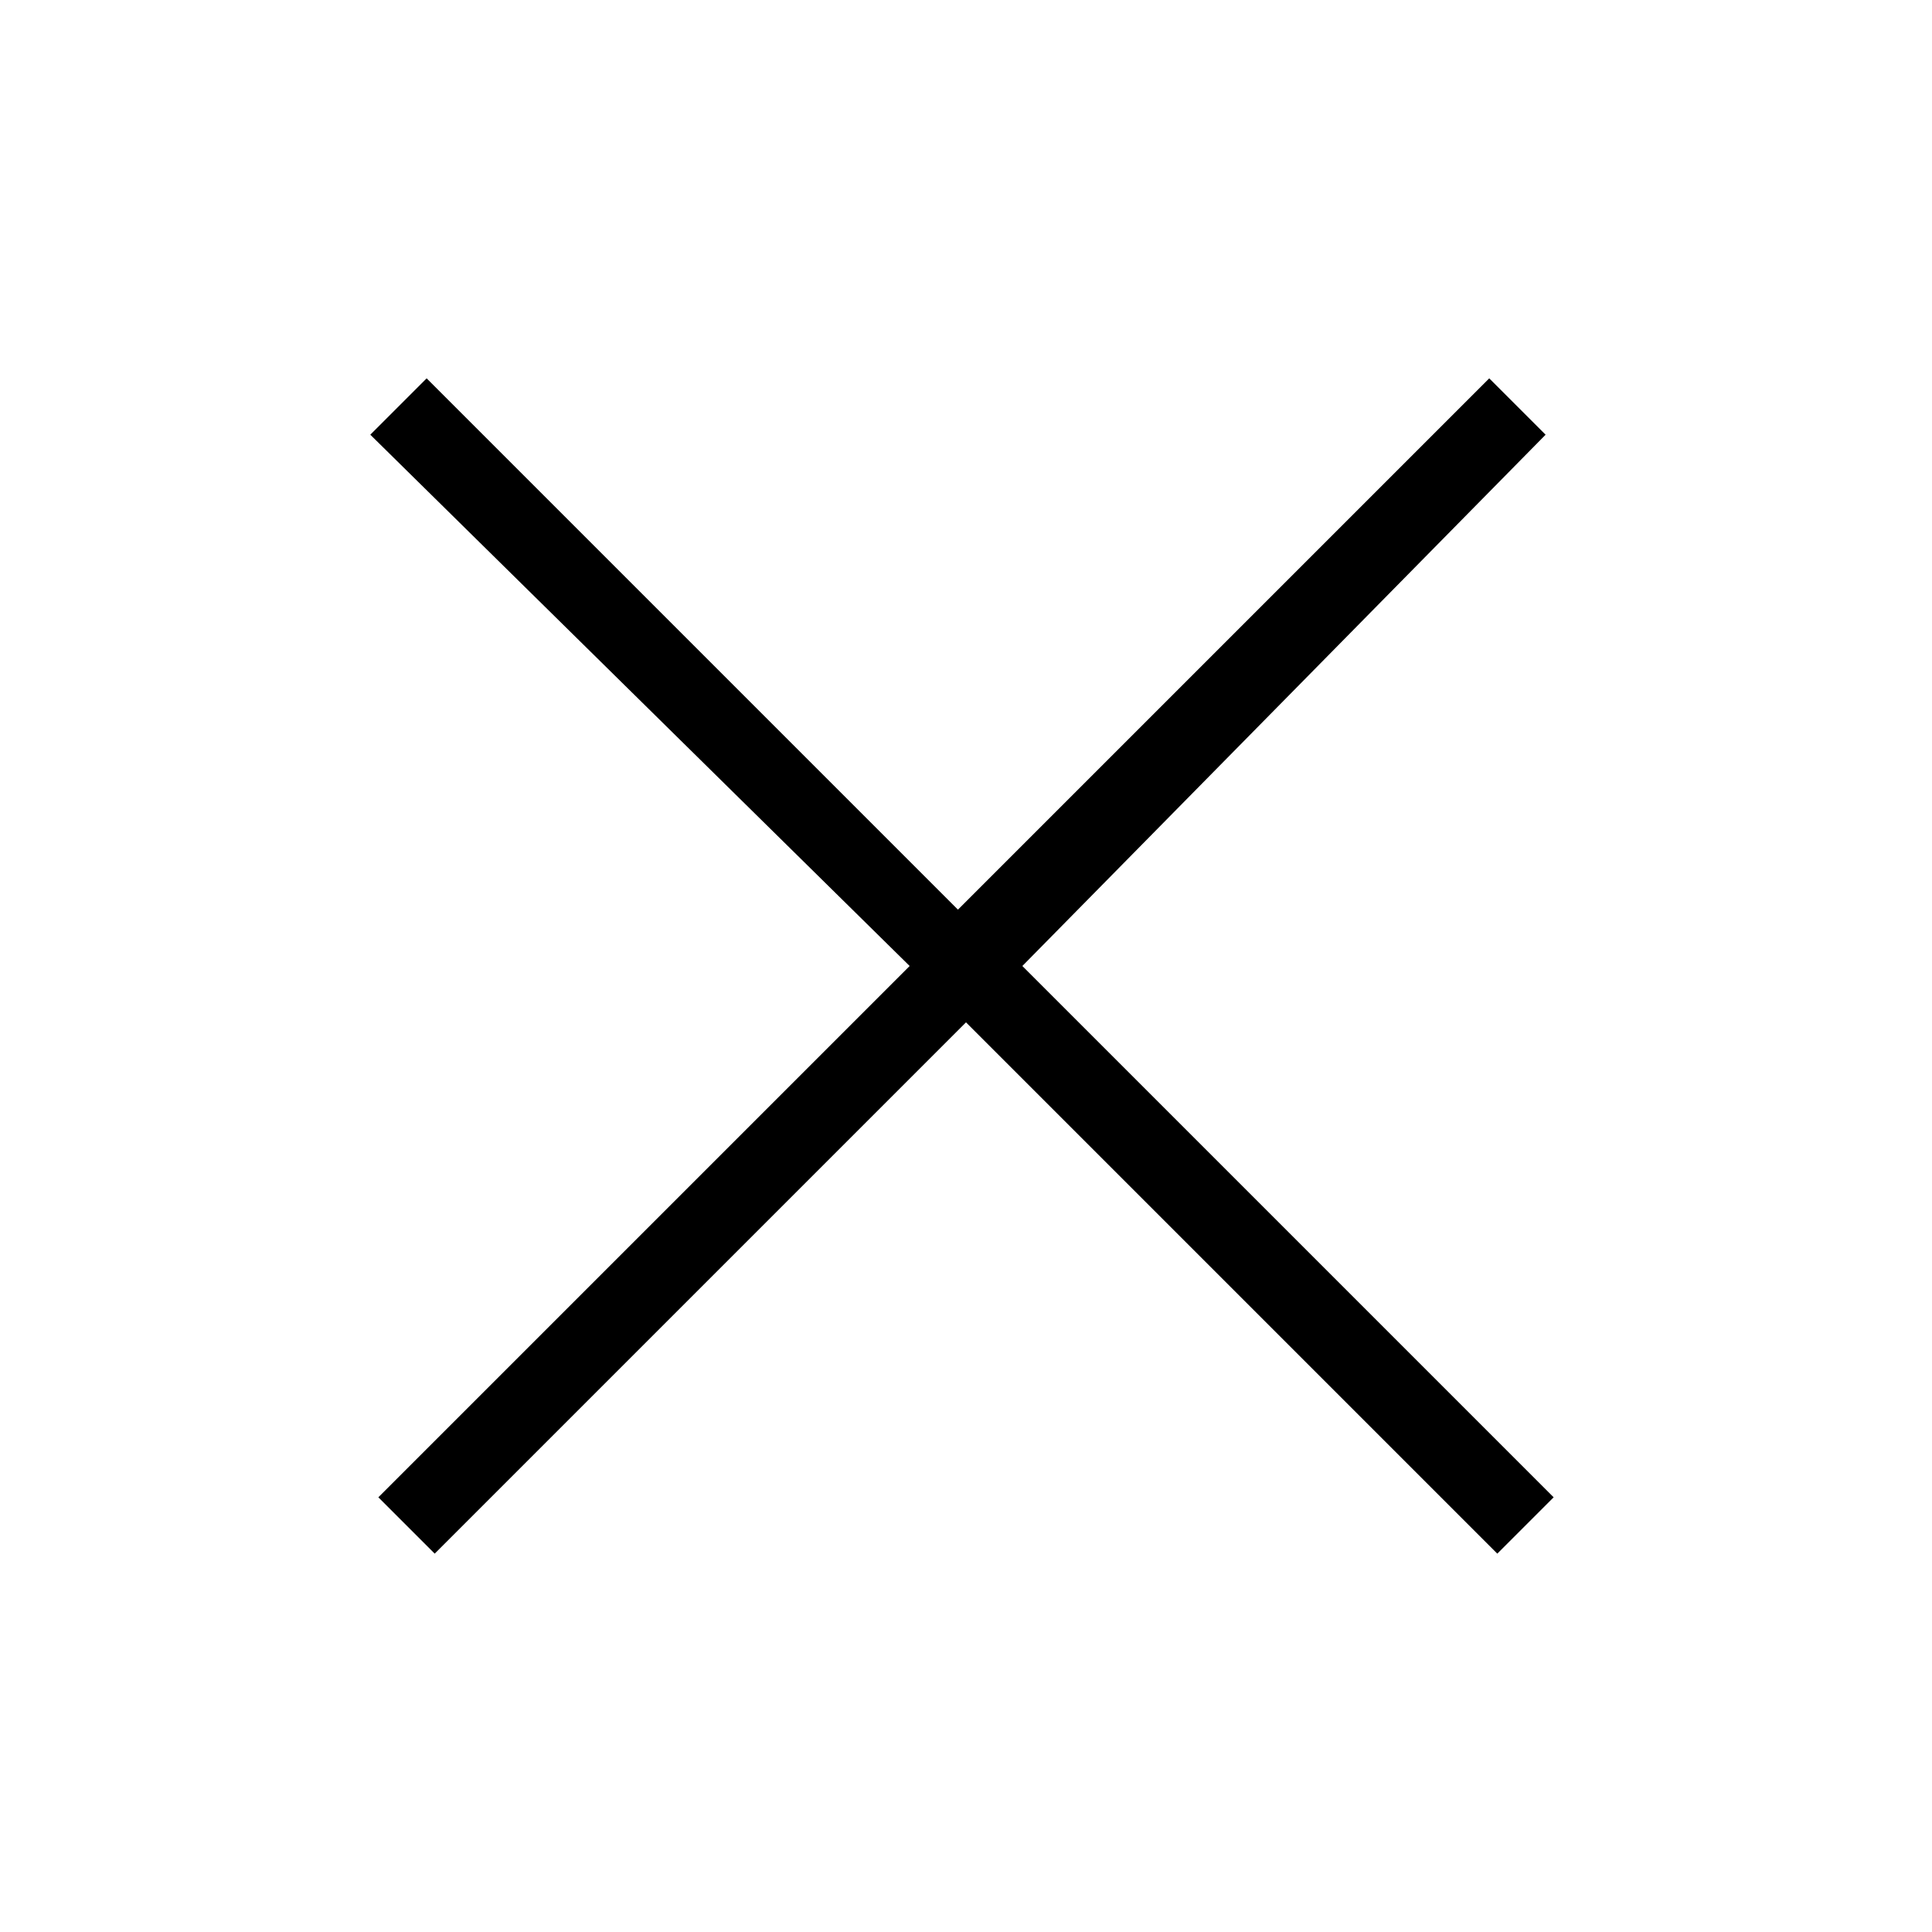 <svg viewBox="0 0 24 24" preserveAspectRatio="xMidYMid meet" focusable="false" xmlns="http://www.w3.org/2000/svg" xmlns:xlink="http://www.w3.org/1999/xlink" width="100" height="100" style="pointer-events: none; display: block; width: 100%; height: 100%;"><g class="style-scope tp-yt-iron-icon"><path d="M12.7,12l6.6,6.6l-0.7,0.7L12,12.7l-6.6,6.6l-0.7-0.7l6.6-6.6L4.6,5.4l0.7-0.7l6.6,6.6l6.6-6.6l0.7,0.7L12.7,12z" ></path></g></svg>